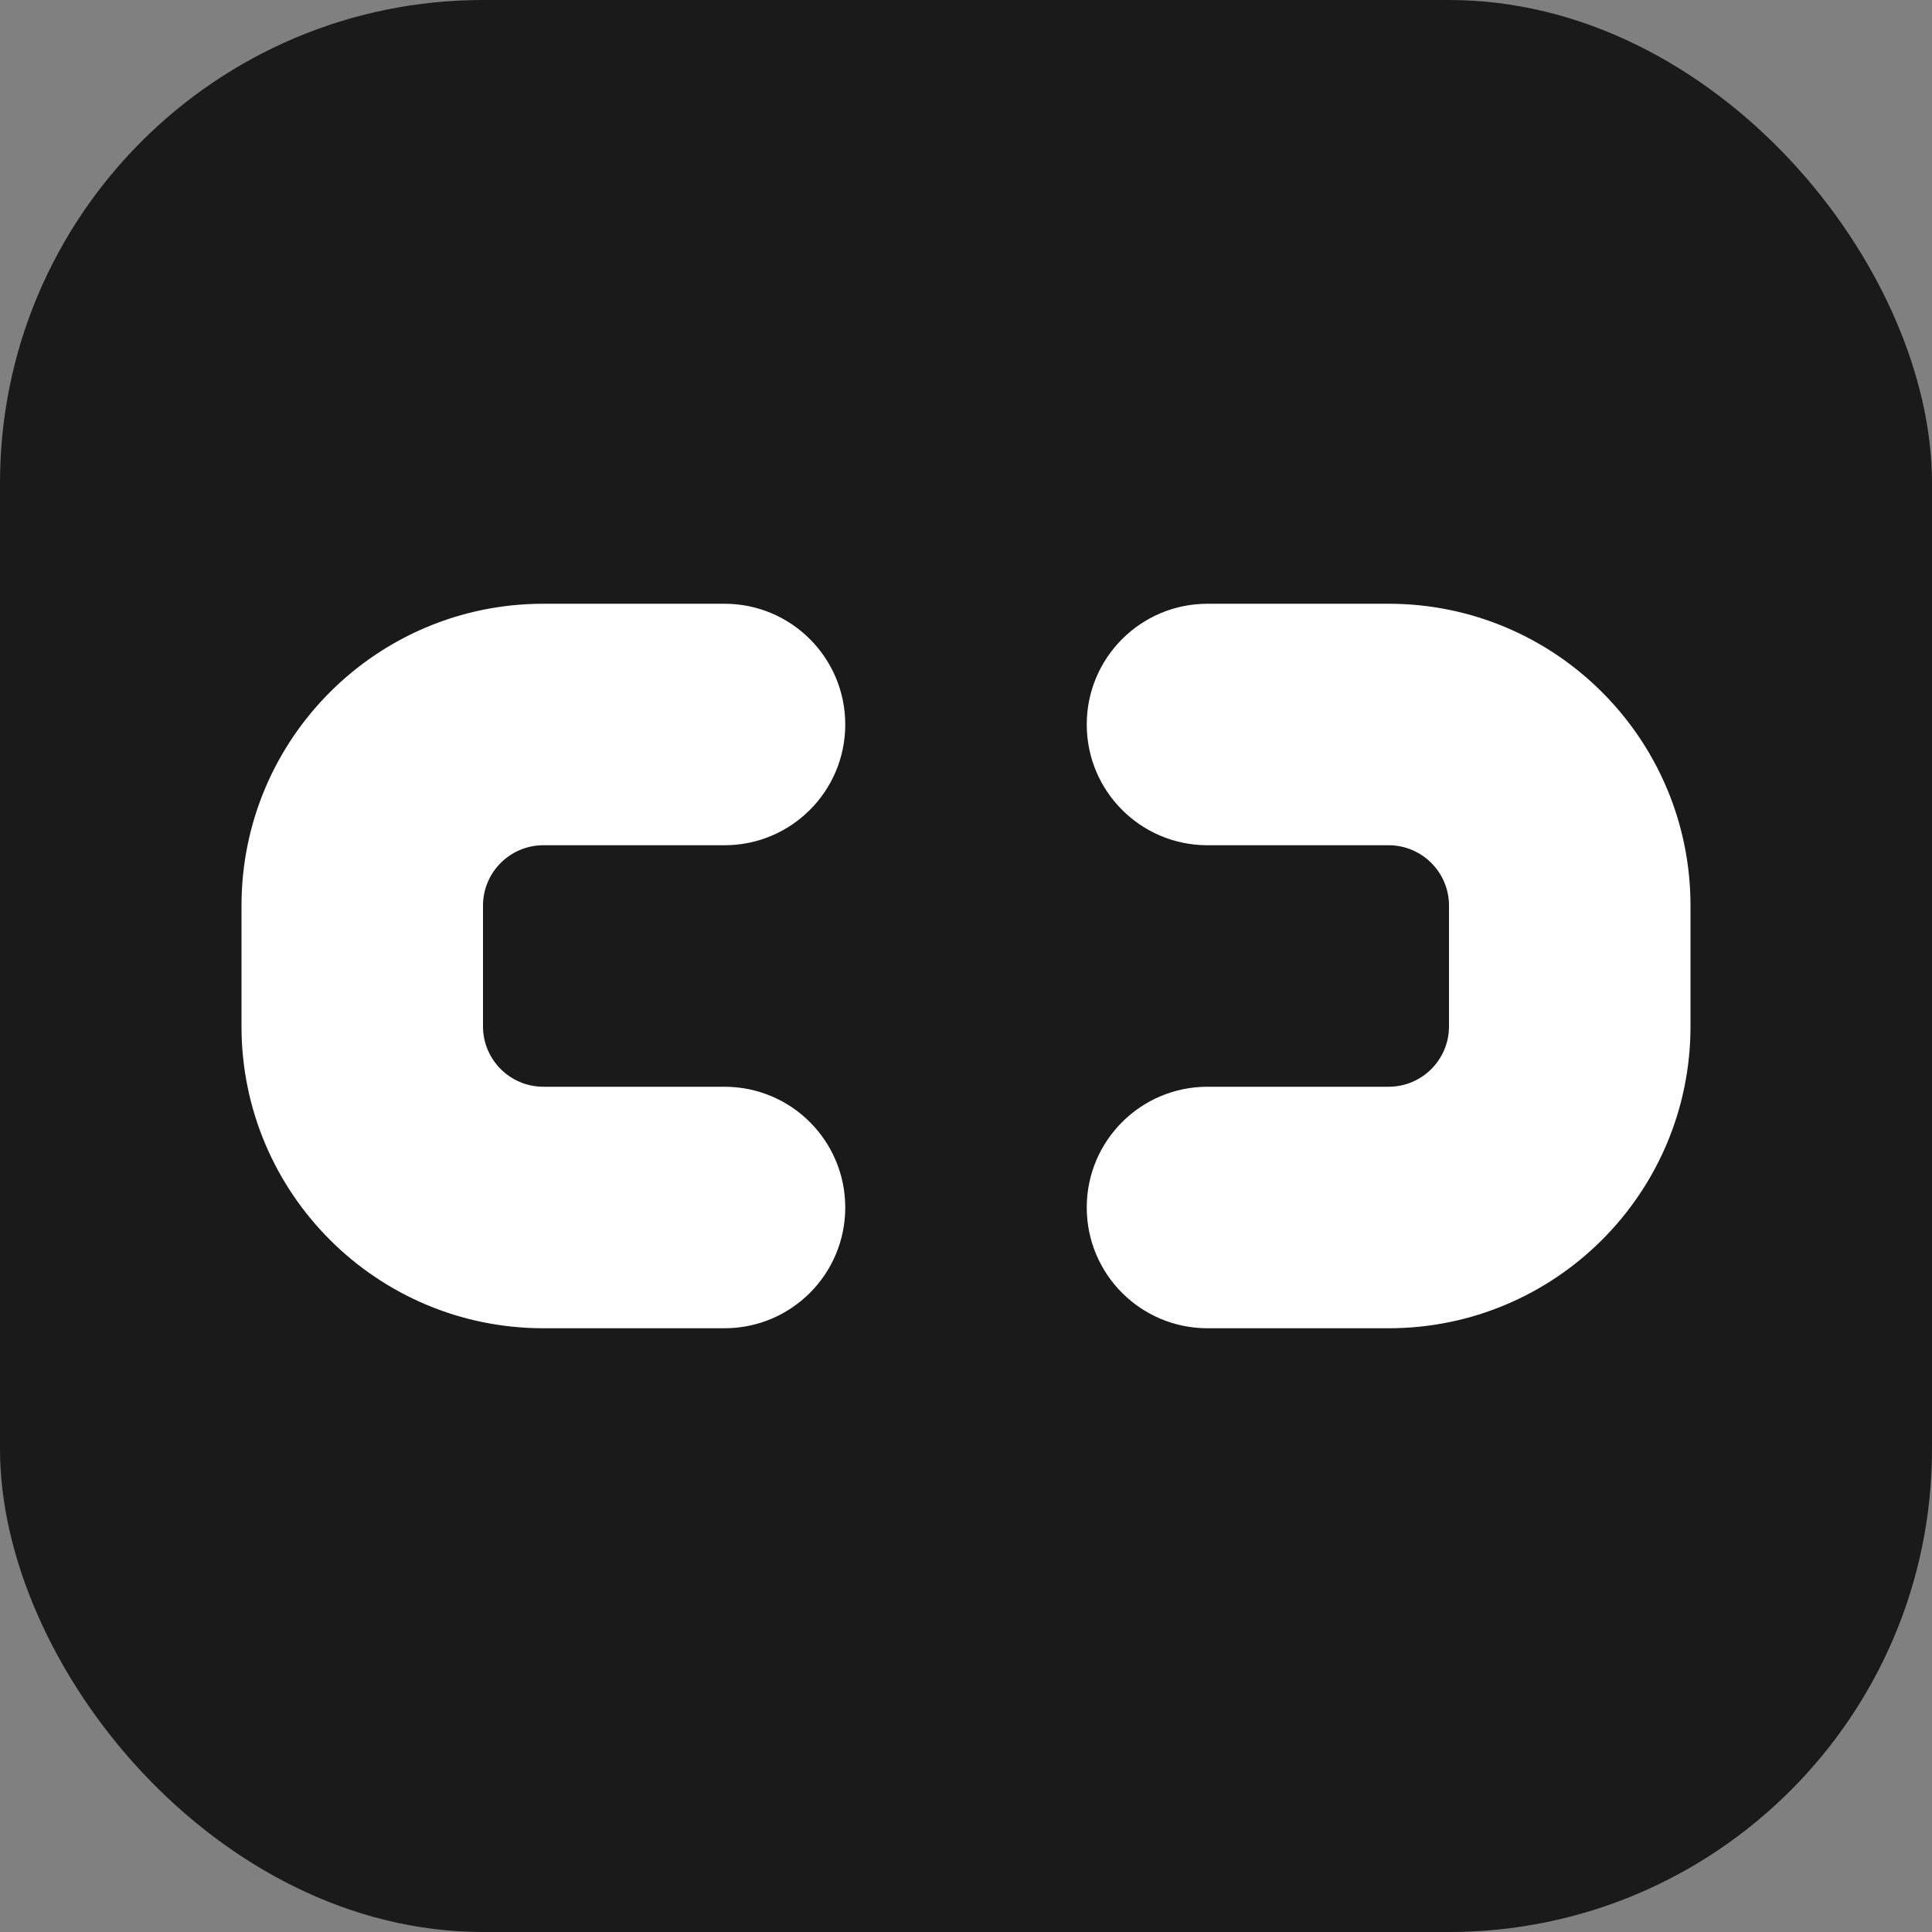 <?xml version="1.0" encoding="UTF-8"?>
<svg width="32" height="32" viewBox="0 0 32 32" fill="none" xmlns="http://www.w3.org/2000/svg">
  <rect x="0" y="0" width="32" height="32" fill="#808080" stroke="none"/>
  <rect width="32" height="32" rx="8" fill="#1a1a1a"/>
  <path d="M20 22c-1.105 0-2-0.895-2-2s0.895-2 2-2h3c0.552 0 1-0.448 1-1v-2c0-0.552-0.448-1-1-1h-3c-1.105 0-2-0.895-2-2s0.895-2 2-2h3c2.761 0 5 2.239 5 5v2c0 2.761-2.239 5-5 5h-3zM12 10c1.105 0 2 0.895 2 2s-0.895 2-2 2h-3c-0.552 0-1 0.448-1 1v2c0 0.552 0.448 1 1 1h3c1.105 0 2 0.895 2 2s-0.895 2-2 2h-3c-2.761 0-5-2.239-5-5v-2c0-2.761 2.239-5 5-5h3z" fill="#ffffff"/>
</svg> 